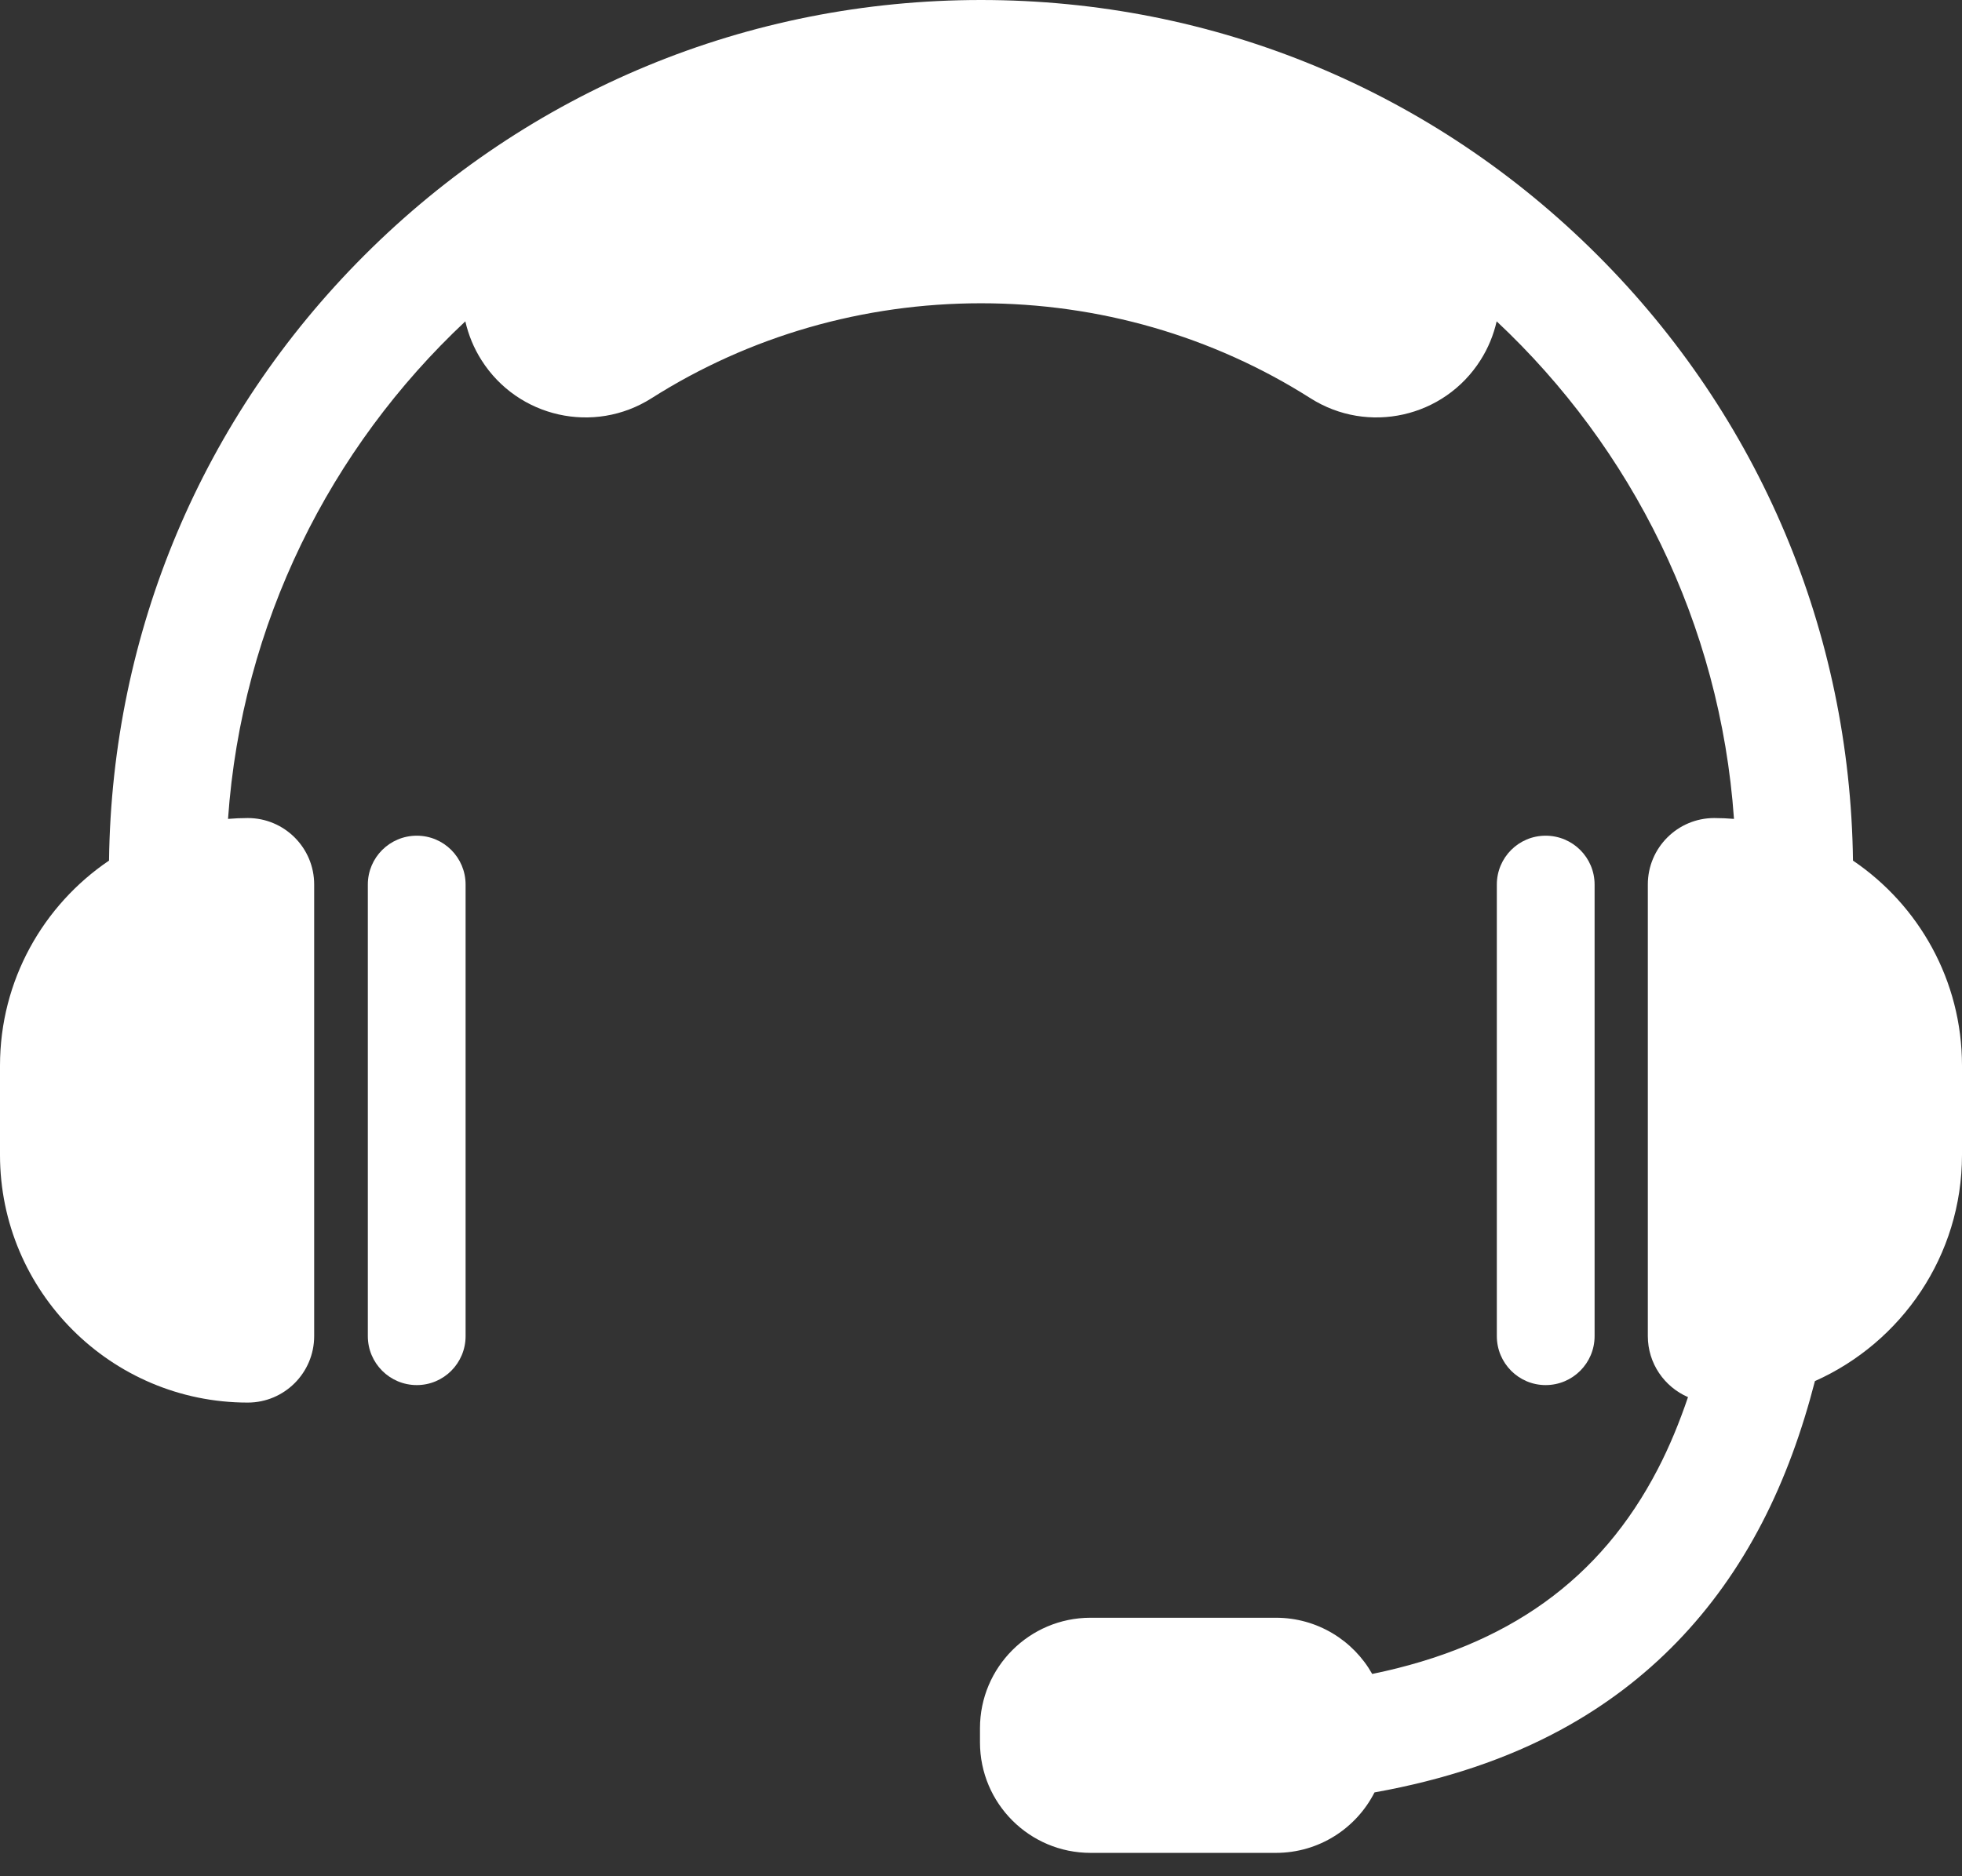 <svg width="23" height="22" viewBox="0 0 23 22" fill="none" xmlns="http://www.w3.org/2000/svg">
<rect x="0" y="0" width="23" height="22" fill="#333333" stroke="none"/>
<path d="M18.119 9.799C17.803 9.799 17.547 10.055 17.547 10.372V15.667C17.547 15.984 17.803 16.241 18.119 16.241C18.436 16.241 18.693 15.984 18.693 15.667V10.372C18.693 10.055 18.436 9.799 18.119 9.799Z" fill="white"/>
<path d="M4.886 9.799C4.569 9.799 4.312 10.055 4.312 10.372V15.667C4.312 15.984 4.569 16.241 4.886 16.241C5.202 16.241 5.458 15.984 5.458 15.667V10.372C5.458 10.055 5.202 9.799 4.886 9.799Z" fill="white"/>
<path d="M21.722 10.091C21.688 7.41 20.629 4.894 18.729 2.994C16.798 1.063 14.231 0 11.5 0C8.769 0 6.202 1.063 4.271 2.994C2.371 4.894 1.312 7.41 1.278 10.091C0.507 10.613 0 11.496 0 12.495V13.542C0 15.143 1.303 16.446 2.904 16.446C3.334 16.446 3.683 16.097 3.683 15.666V10.371C3.683 9.941 3.334 9.592 2.904 9.592C2.826 9.592 2.75 9.596 2.673 9.602C2.834 7.307 3.873 5.251 5.455 3.768C5.491 3.925 5.553 4.08 5.645 4.224C6.072 4.897 6.964 5.097 7.637 4.67C8.785 3.941 10.12 3.556 11.5 3.556C12.88 3.556 14.215 3.941 15.363 4.67C16.036 5.097 16.928 4.897 17.355 4.224C17.447 4.08 17.509 3.925 17.545 3.768C19.127 5.251 20.166 7.307 20.327 9.602C20.25 9.596 20.174 9.592 20.096 9.592C19.666 9.592 19.317 9.941 19.317 10.371V15.666C19.317 15.987 19.511 16.262 19.788 16.382C19.688 16.677 19.572 16.96 19.434 17.226C18.765 18.516 17.681 19.301 16.086 19.628C15.864 19.234 15.441 18.969 14.957 18.969H12.784C12.069 18.969 11.488 19.549 11.488 20.265V20.43C11.488 21.146 12.069 21.726 12.784 21.726H14.957C15.462 21.726 15.899 21.438 16.113 21.017C16.94 20.869 17.674 20.623 18.308 20.277C19.319 19.727 20.108 18.913 20.655 17.858C20.924 17.34 21.125 16.779 21.276 16.194C22.291 15.741 23 14.723 23 13.542V12.495C23 11.496 22.493 10.613 21.722 10.091Z" fill="white"/>
</svg>
